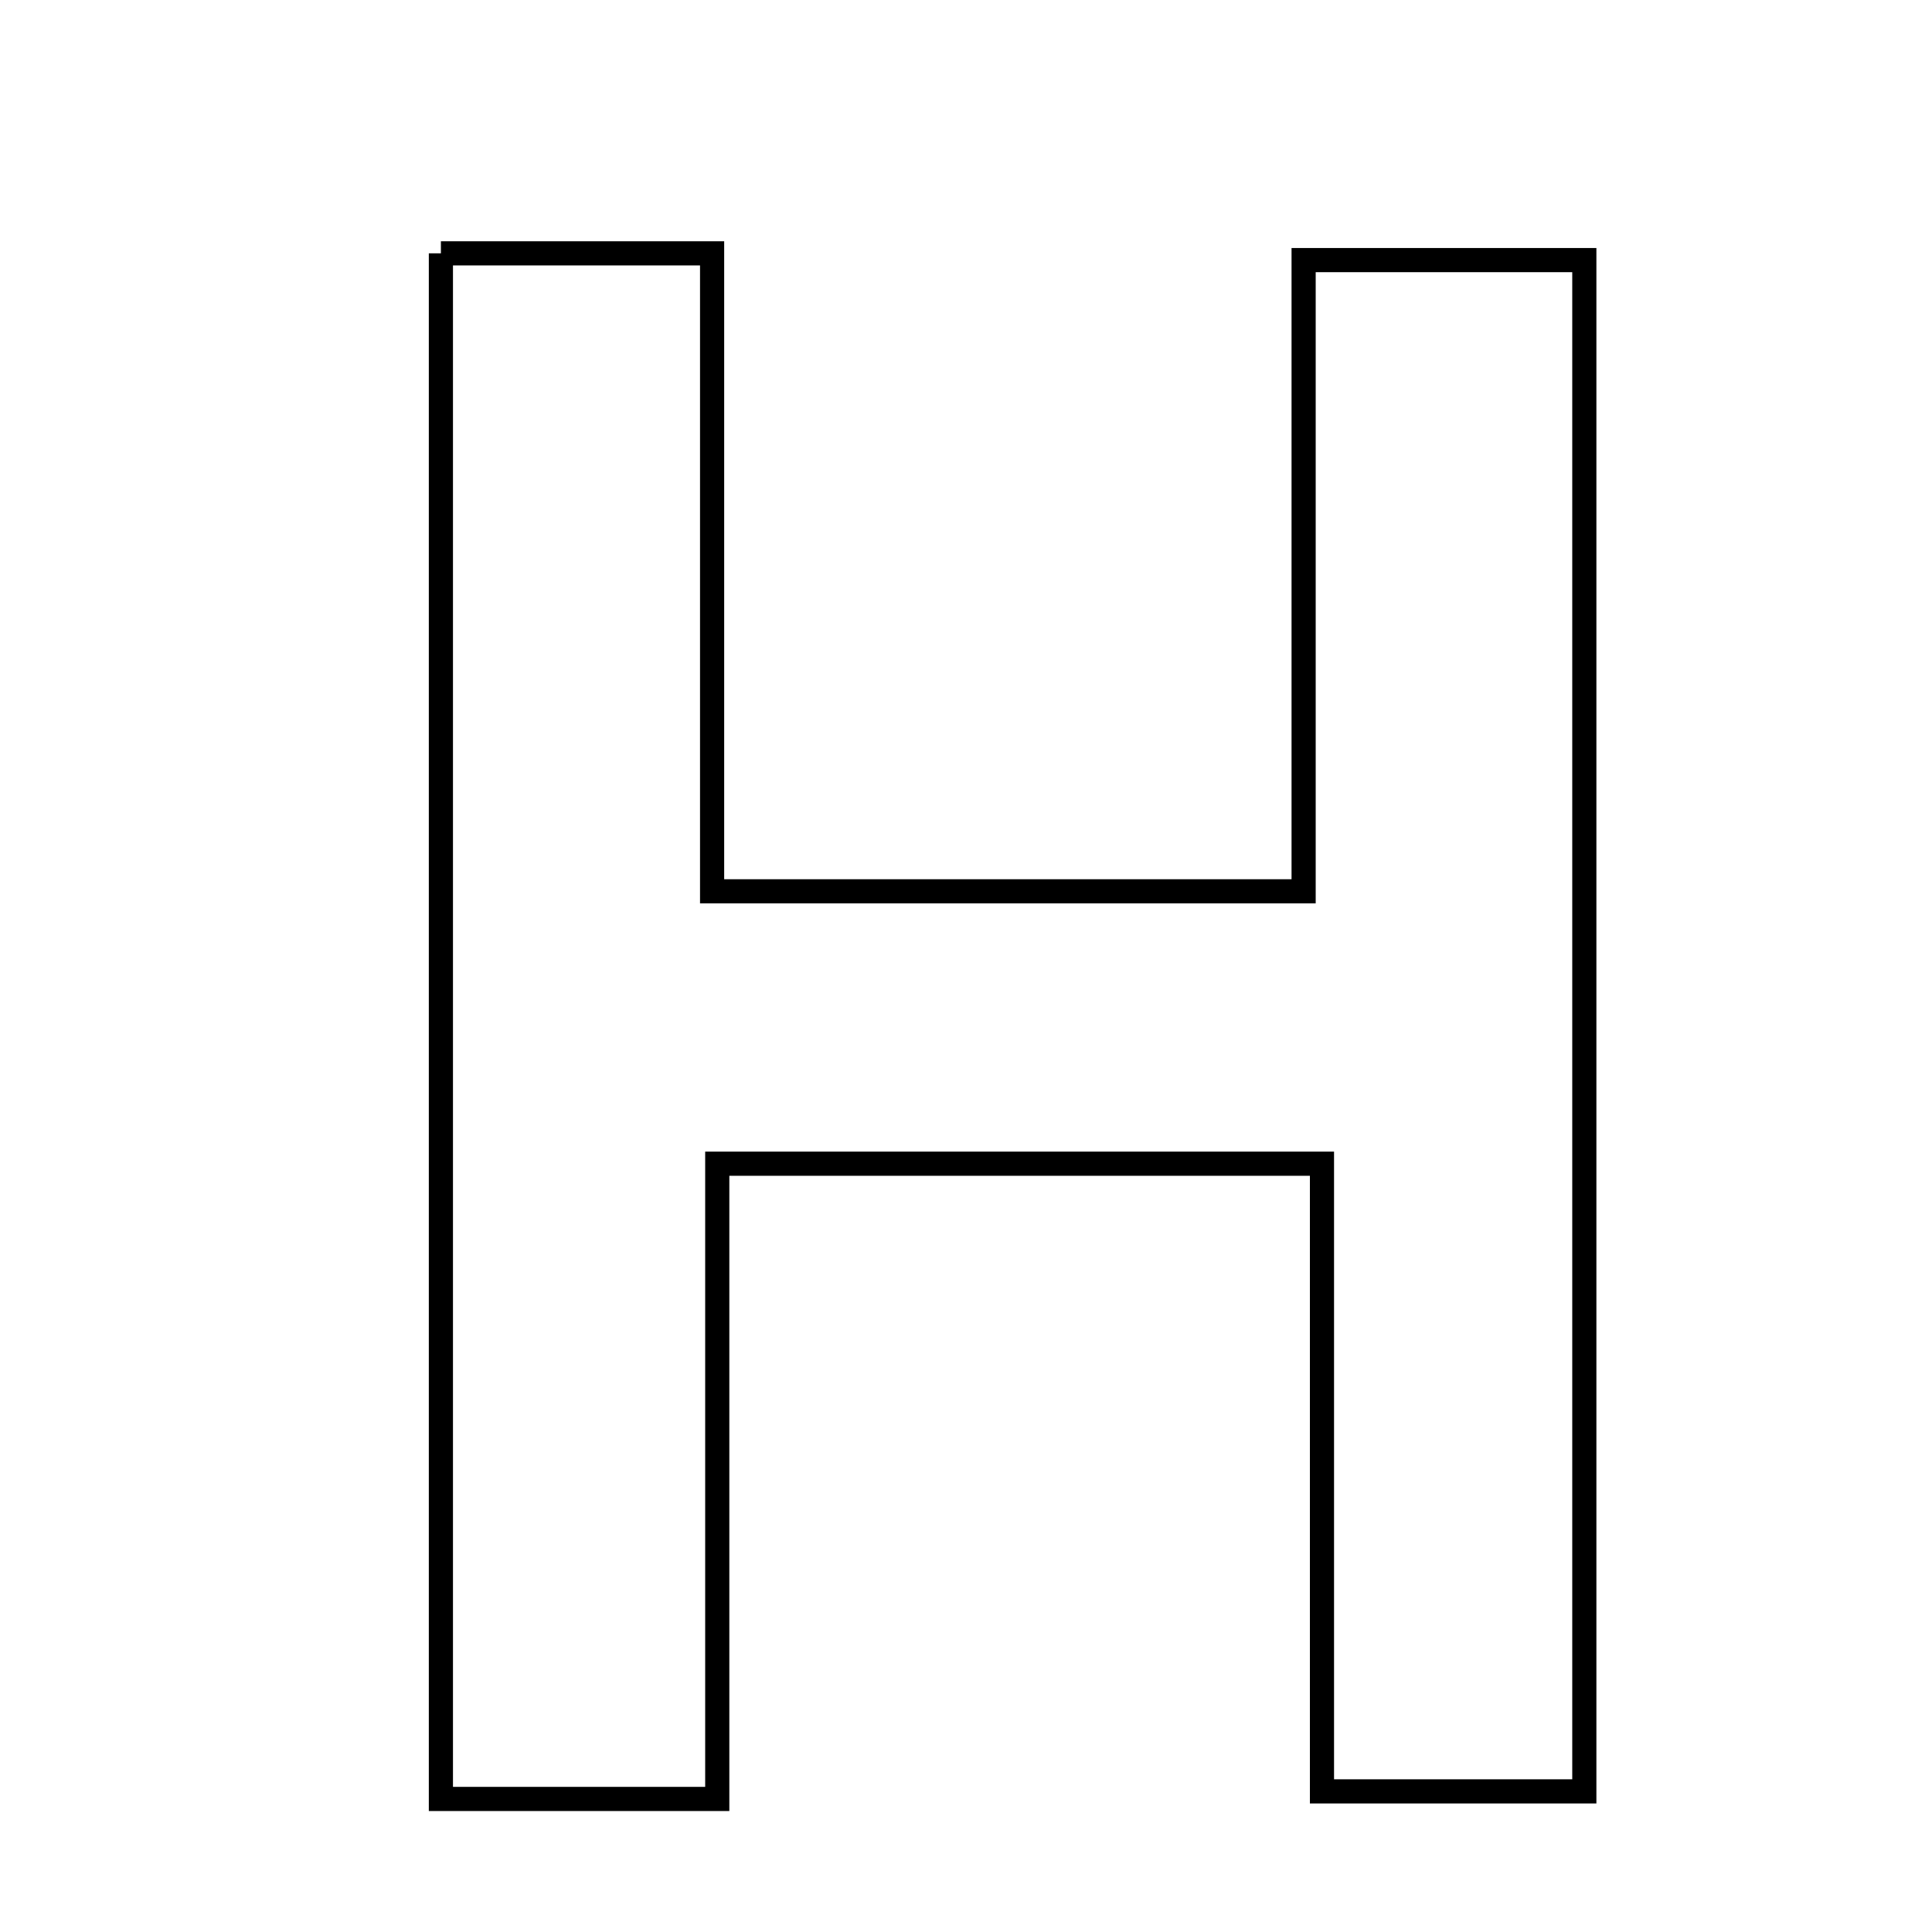 <svg xmlns="http://www.w3.org/2000/svg" viewBox="0.0 0.0 24.0 24.0" height="200px" width="200px"><path fill="none" stroke="black" stroke-width=".3" stroke-opacity="1.0"  filling="0" d="M5.477 3.147 C6.566 3.147 7.511 3.147 8.846 3.147 C8.846 5.75 8.846 8.339 8.846 11.072 C11.446 11.072 13.661 11.072 16.194 11.072 C16.194 8.473 16.194 5.966 16.194 3.231 C17.498 3.231 18.496 3.231 19.681 3.231 C19.681 9.5 19.681 15.757 19.681 22.253 C18.711 22.253 17.701 22.253 16.422 22.253 C16.422 19.741 16.422 17.214 16.422 14.456 C13.875 14.456 11.584 14.456 8.91 14.456 C8.91 17.029 8.91 19.623 8.91 22.347 C7.595 22.347 6.659 22.347 5.477 22.347 C5.477 15.807 5.477 9.551 5.477 3.147"></path></svg>
